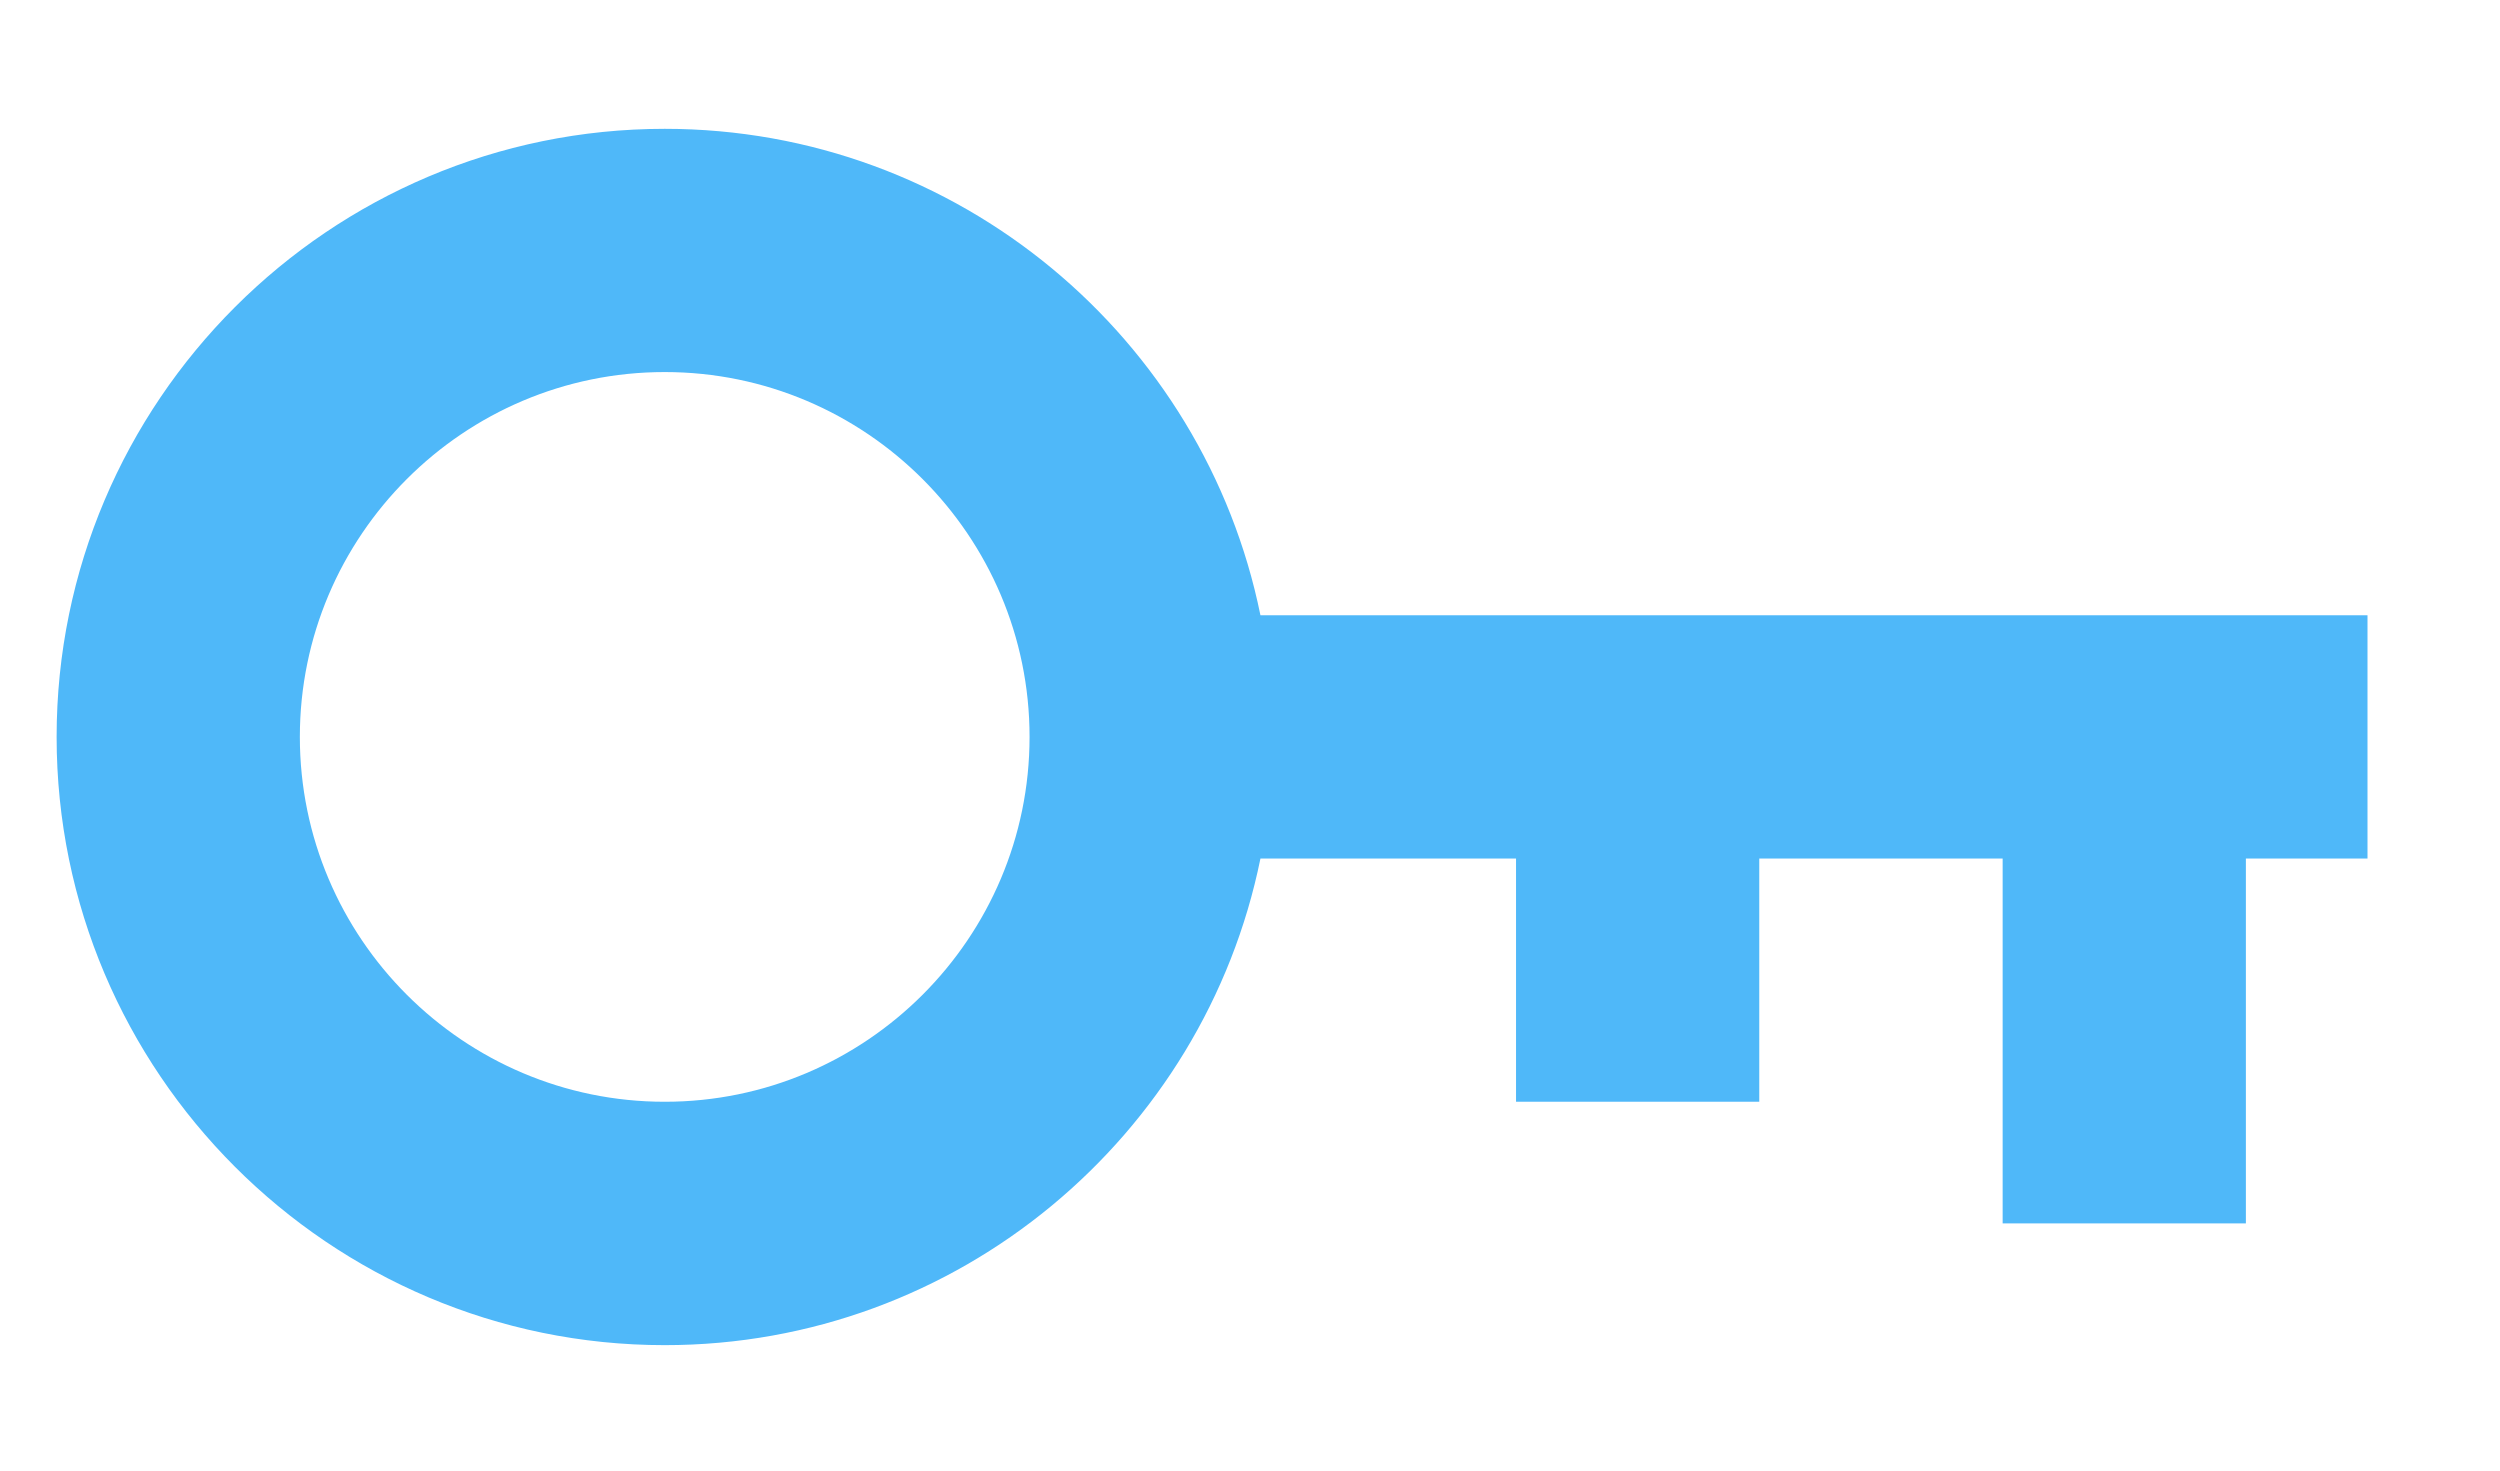<svg width="17" height="10" viewBox="0 0 17 10" fill="none" xmlns="http://www.w3.org/2000/svg">
<path d="M4.52 9.147C6.517 9.147 8.188 7.723 8.571 5.838H10.309V7.492H11.963V5.838H13.618V8.319H15.272V5.838H16.099V4.184H8.571C8.188 2.299 6.517 0.876 4.52 0.876C2.24 0.876 0.385 2.731 0.385 5.011C0.385 7.291 2.24 9.147 4.52 9.147ZM4.52 2.53C5.888 2.53 7.001 3.643 7.001 5.011C7.001 6.379 5.888 7.492 4.52 7.492C3.152 7.492 2.039 6.379 2.039 5.011C2.039 3.643 3.152 2.53 4.52 2.53Z" fill="#4FB8F9"/>
</svg>
